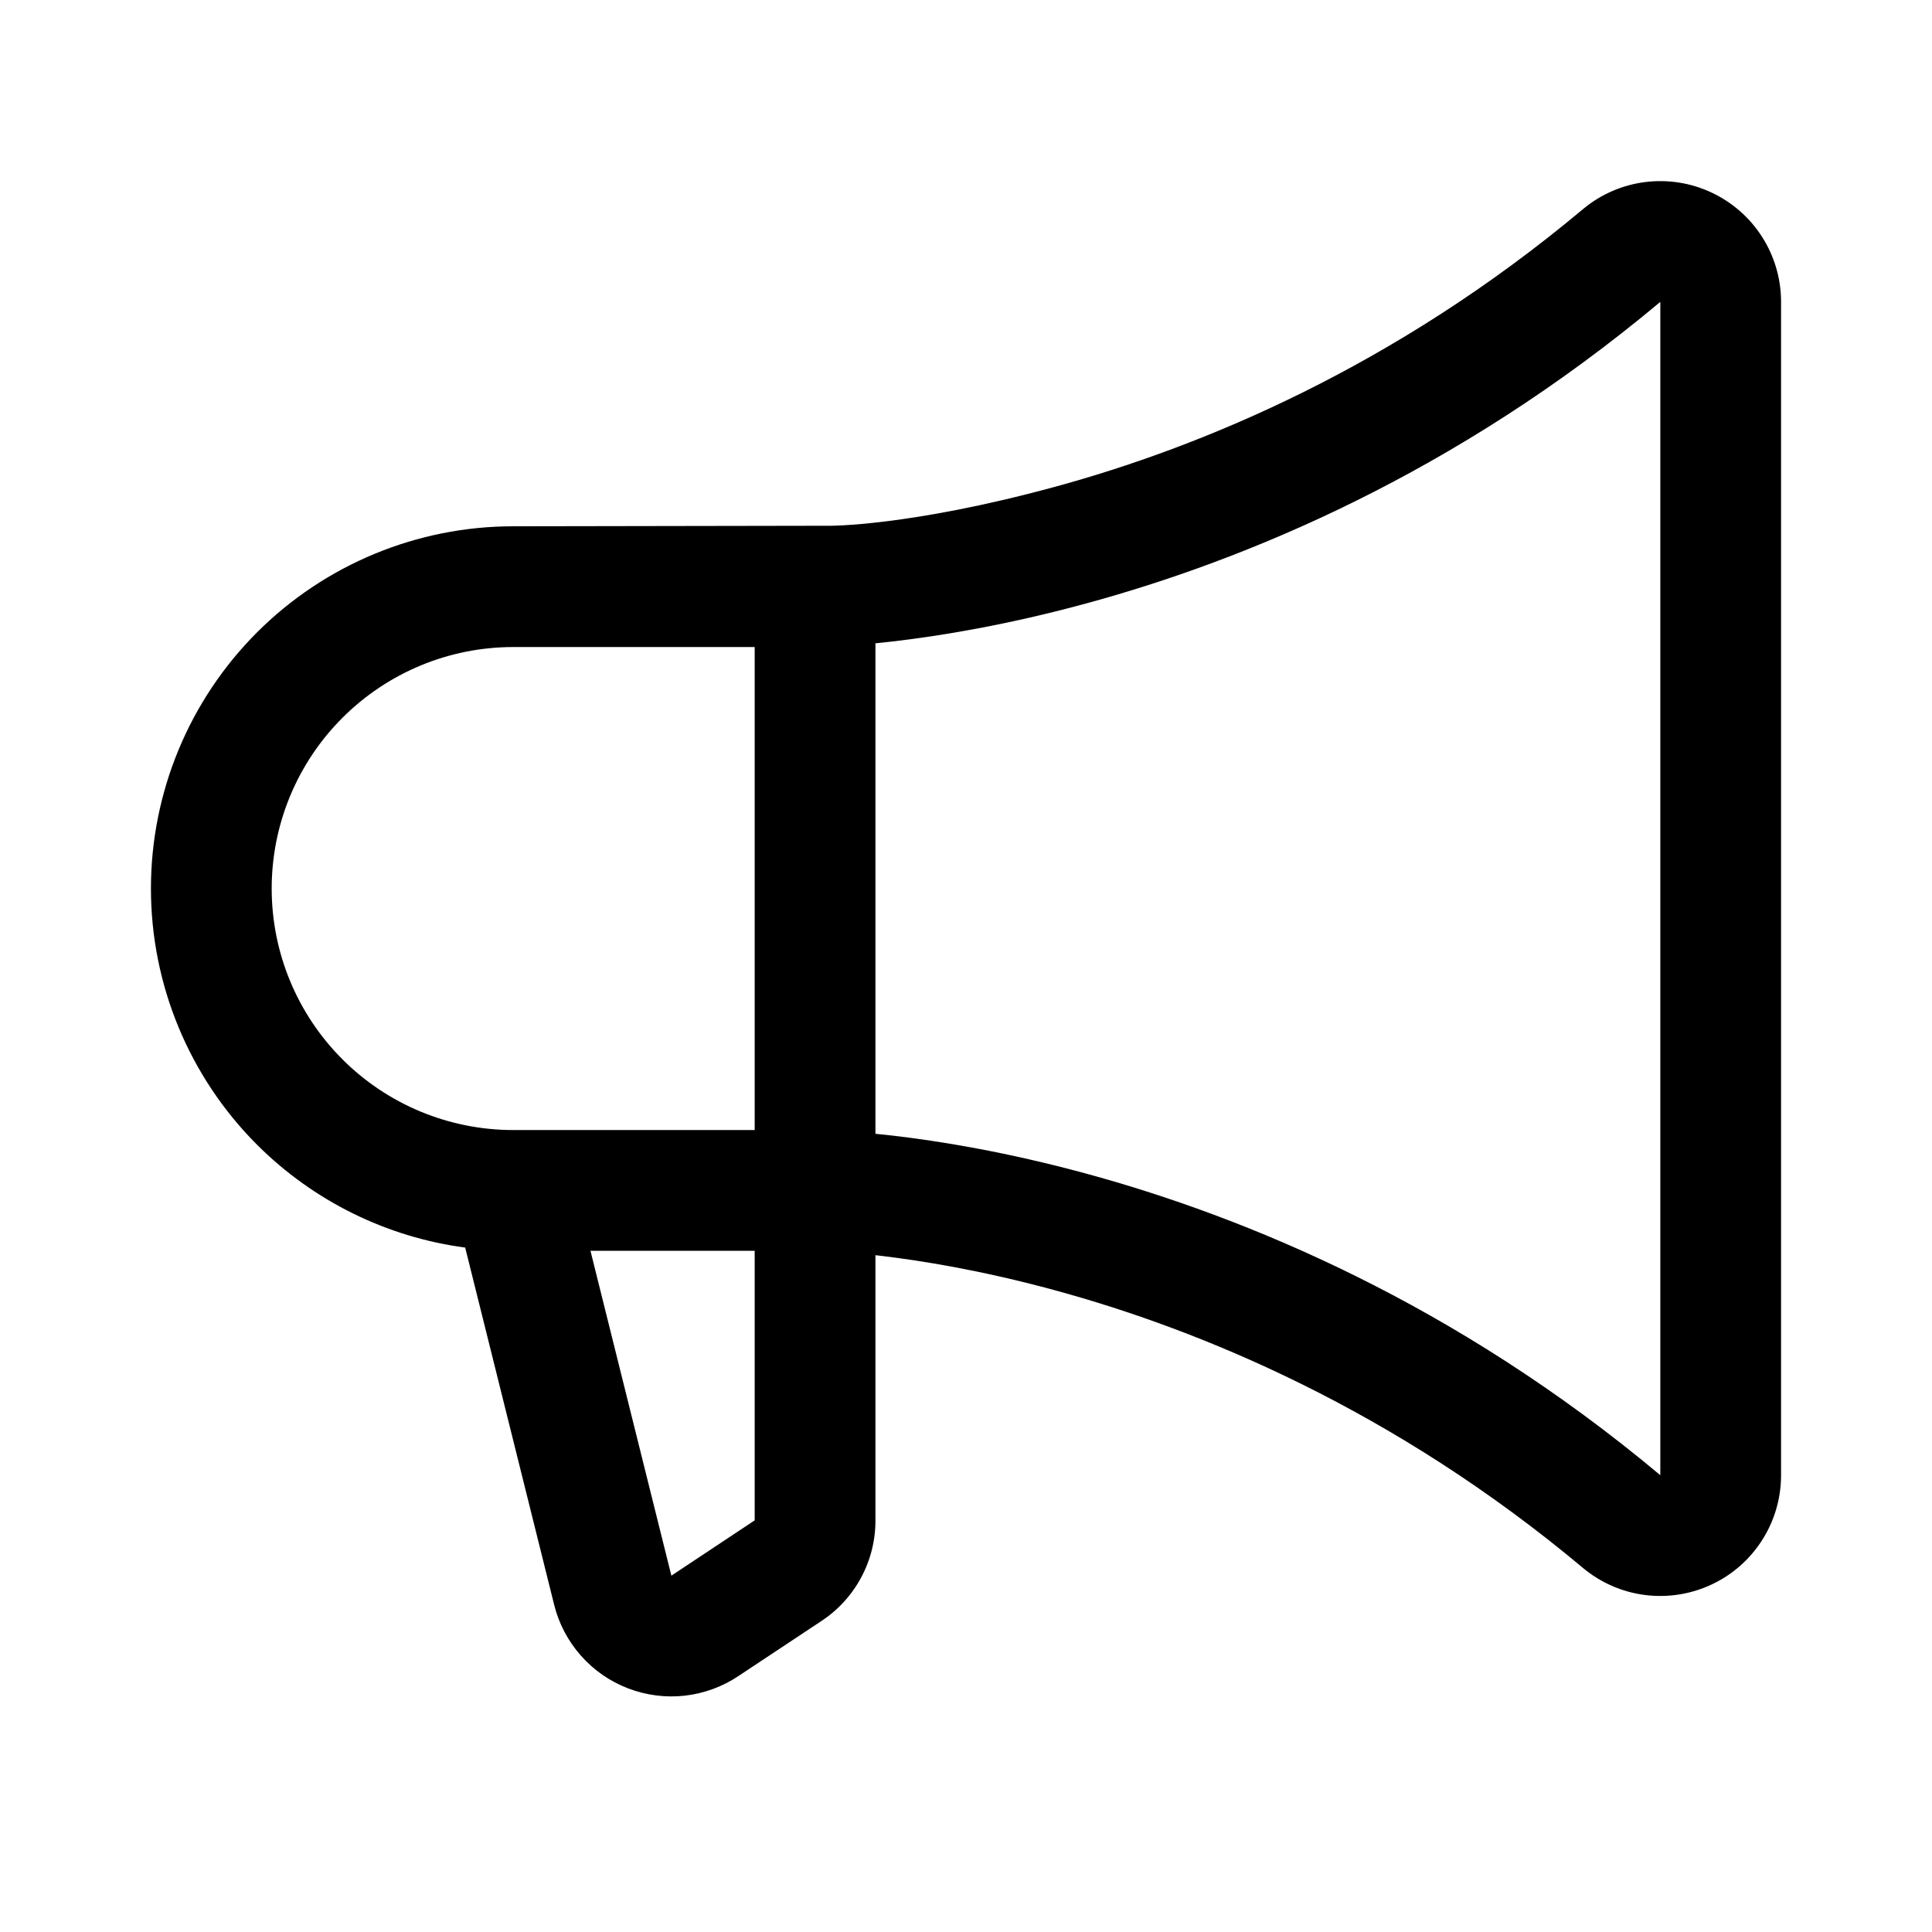 <svg width="32" height="32" viewBox="0 0 32 32" fill="none" xmlns="http://www.w3.org/2000/svg">
<path fill-rule="evenodd" clip-rule="evenodd" d="M28.344 3.187C28.001 3.027 27.62 2.968 27.245 3.016C26.87 3.064 26.516 3.218 26.225 3.459C23.083 6.092 19.875 7.41 17.462 8.066C15.05 8.723 13.709 8.709 13.752 8.708L8.5 8.717C6.909 8.717 5.383 9.349 4.257 10.474C3.132 11.6 2.5 13.126 2.5 14.717C2.5 16.308 3.132 17.834 4.257 18.96C5.194 19.896 6.407 20.491 7.705 20.664L9.18 26.586C9.258 26.897 9.41 27.184 9.623 27.424C9.835 27.664 10.102 27.849 10.401 27.964C10.7 28.079 11.022 28.121 11.34 28.086C11.658 28.05 11.964 27.939 12.23 27.761L13.599 26.853C13.878 26.671 14.106 26.422 14.263 26.129C14.421 25.836 14.502 25.508 14.5 25.176V20.79L14.552 20.796C15.25 20.877 16.256 21.04 17.462 21.368C19.875 22.024 23.083 23.342 26.225 25.975C26.516 26.216 26.87 26.37 27.245 26.418C27.62 26.466 28.001 26.407 28.344 26.247C28.687 26.088 28.978 25.834 29.182 25.516C29.387 25.198 29.497 24.828 29.5 24.45L29.5 4.984C29.497 4.606 29.387 4.236 29.182 3.918C28.978 3.6 28.687 3.347 28.344 3.187ZM9.78 20.717L11.12 26.098L12.5 25.182L12.5 20.717H9.78ZM8.5 18.717H12.5V10.717L8.5 10.717C7.439 10.717 6.422 11.139 5.672 11.889C4.921 12.639 4.5 13.656 4.5 14.717C4.5 15.778 4.921 16.795 5.672 17.546C6.422 18.296 7.439 18.717 8.5 18.717ZM14.5 10.655V18.779C14.589 18.788 14.683 18.798 14.782 18.809C15.566 18.9 16.672 19.08 17.988 19.438C20.617 20.153 24.094 21.582 27.5 24.434V5C24.094 7.852 20.617 9.281 17.987 9.996C16.672 10.354 15.566 10.534 14.782 10.625C14.683 10.636 14.589 10.646 14.5 10.655Z" fill="black"/>
</svg>
